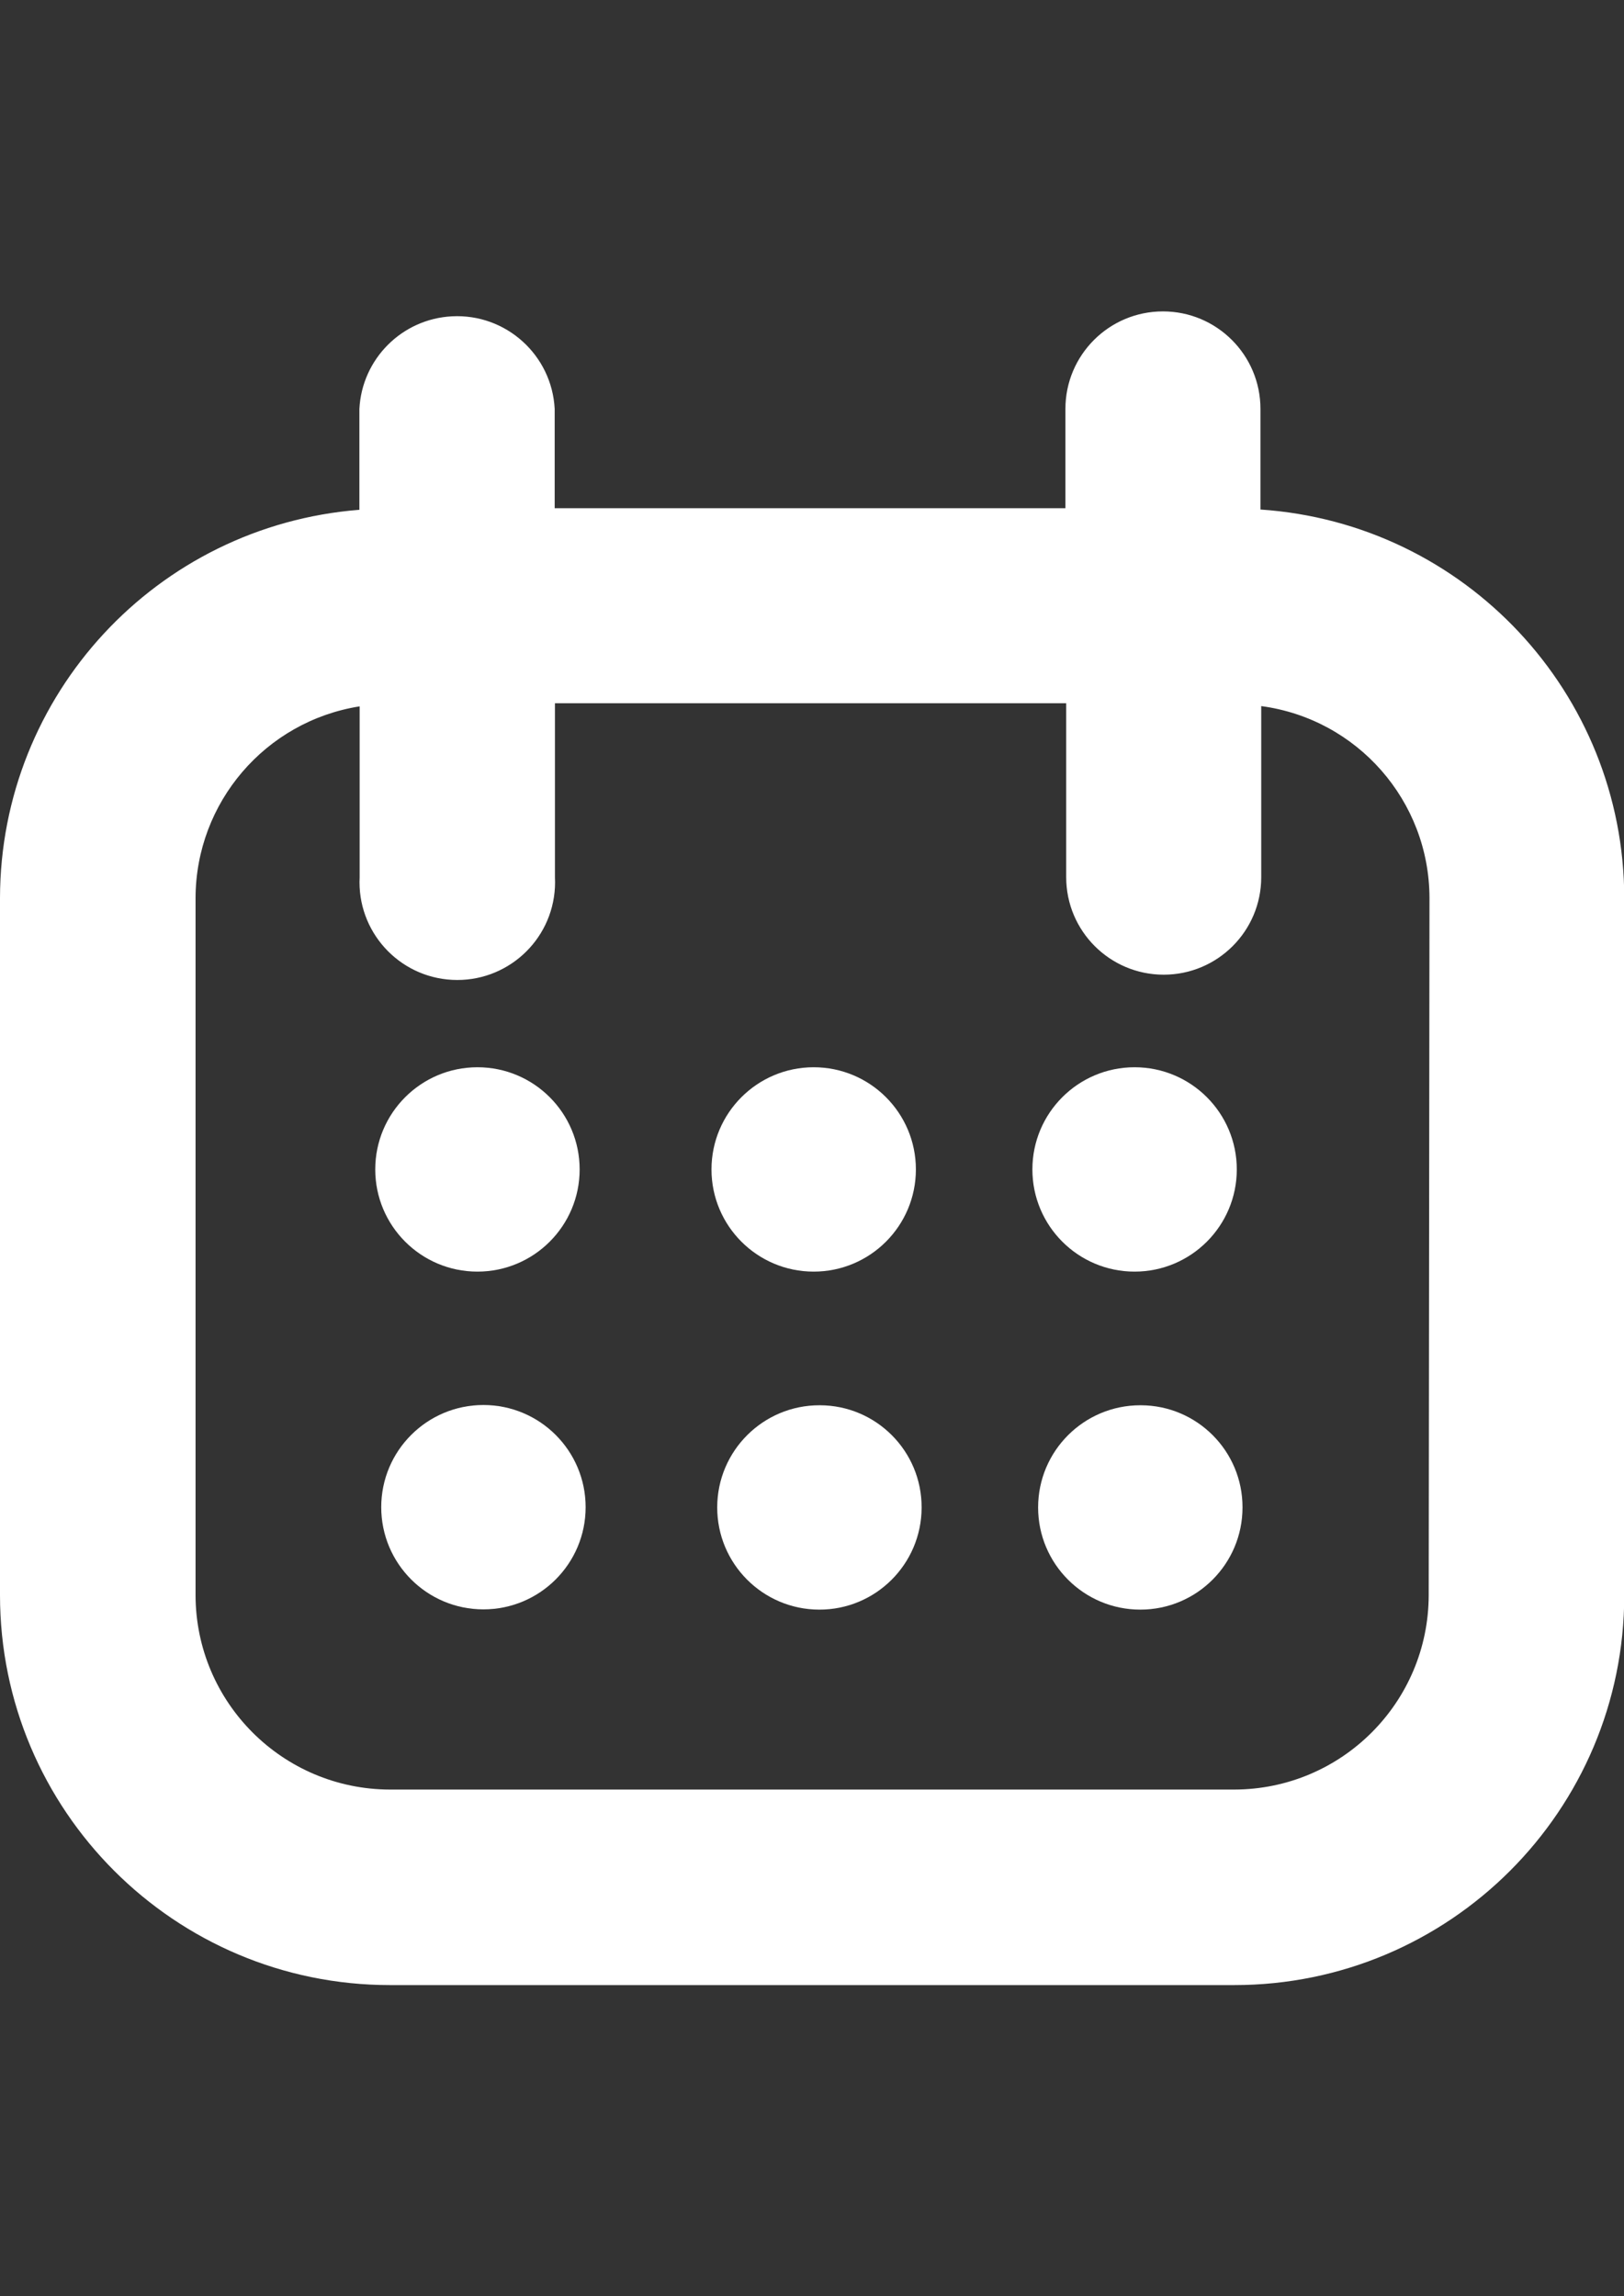 <?xml version="1.0" encoding="utf-8"?>
<!-- Generator: Adobe Illustrator 16.0.0, SVG Export Plug-In . SVG Version: 6.00 Build 0)  -->
<!DOCTYPE svg PUBLIC "-//W3C//DTD SVG 1.1//EN" "http://www.w3.org/Graphics/SVG/1.1/DTD/svg11.dtd">
<svg version="1.1" id="Layer_1" xmlns="http://www.w3.org/2000/svg" xmlns:xlink="http://www.w3.org/1999/xlink" x="0px" y="0px"
	 width="841.889px" height="1190.551px" viewBox="0 0 841.889 1190.551" enable-background="new 0 0 841.889 1190.551"
	 xml:space="preserve">
<rect x="0" y="0" width="841.889" height="1190.551" fill="#333333" stroke="none"/>
<title>Asset 13</title>
<g id="Layer_2">
	<g id="Layer_1-2">
		<path fill="#FFFFFF" d="M247.512,659.31c29.26,0,52.979-23.721,52.979-52.98c0-29.261-23.72-52.98-52.979-52.98
			c-29.261,0-52.98,23.72-52.98,52.98C194.531,635.59,218.251,659.31,247.512,659.31L247.512,659.31z"/>
		<path fill="#FFFFFF" d="M421.821,659.31c29.261,0,52.98-23.721,52.98-52.98c0-29.261-23.72-52.98-52.98-52.98
			c-29.26,0-52.98,23.72-52.98,52.98C368.84,635.59,392.561,659.31,421.821,659.31L421.821,659.31z"/>
		<path fill="#FFFFFF" d="M588.177,659.31c29.26,0,52.98-23.721,52.98-52.98c0-29.261-23.721-52.98-52.98-52.98
			c-29.261,0-52.98,23.72-52.98,52.98C535.197,635.59,558.916,659.31,588.177,659.31L588.177,659.31z"/>
		<circle fill="#FFFFFF" cx="250.613" cy="781.448" r="52.98"/>
		<path fill="#FFFFFF" d="M424.921,728.602c-29.26-0.074-53.04,23.585-53.114,52.846c-0.075,29.26,23.585,53.04,52.845,53.115
			c29.261,0.074,53.041-23.586,53.115-52.846c0-0.045,0-0.09,0-0.135c0.075-29.186-23.524-52.905-52.71-52.98
			C425.012,728.602,424.966,728.602,424.921,728.602z"/>
		<path fill="#FFFFFF" d="M591.143,728.602c-29.261,0-52.98,23.721-52.98,52.98c0,29.261,23.72,52.98,52.98,52.98
			c29.26,0,52.98-23.72,52.98-52.98c0.074-29.186-23.525-52.906-52.711-52.98C591.323,728.602,591.233,728.602,591.143,728.602z"/>
		<path fill="#FFFFFF" d="M653.425,264.181V212.01c0-27.92-22.634-50.554-50.554-50.554c-27.921,0-50.555,22.634-50.555,50.554
			v51.497H287.55V212.01c-1.443-27.957-25.277-49.451-53.234-48.008c-25.939,1.339-46.669,22.068-48.008,48.008v52.307
			C81.244,272.606,0.165,360.198,0,465.588v361.426c0,111.681,90.534,202.216,202.215,202.216h437.594
			c111.681,0,202.215-90.535,202.215-202.216V465.588C841.84,359.327,759.445,271.336,653.425,264.181z M740.647,827.013
			c-0.074,55.661-45.178,100.764-100.838,100.839H202.215c-55.66-0.075-100.764-45.178-100.838-100.839V465.588
			c0.119-49.511,36.164-91.611,85.065-99.355v88.57c-1.443,27.958,20.051,51.792,48.008,53.234
			c27.957,1.443,51.791-20.051,53.234-48.008c0.09-1.741,0.09-3.485,0-5.227v-90.188h265.037v90.188
			c0,27.921,22.634,50.555,50.554,50.555s50.554-22.634,50.554-50.555v-88.705c49.867,6.677,87.128,49.178,87.222,99.49
			L740.647,827.013z"/>
	</g>
</g>
</svg>
